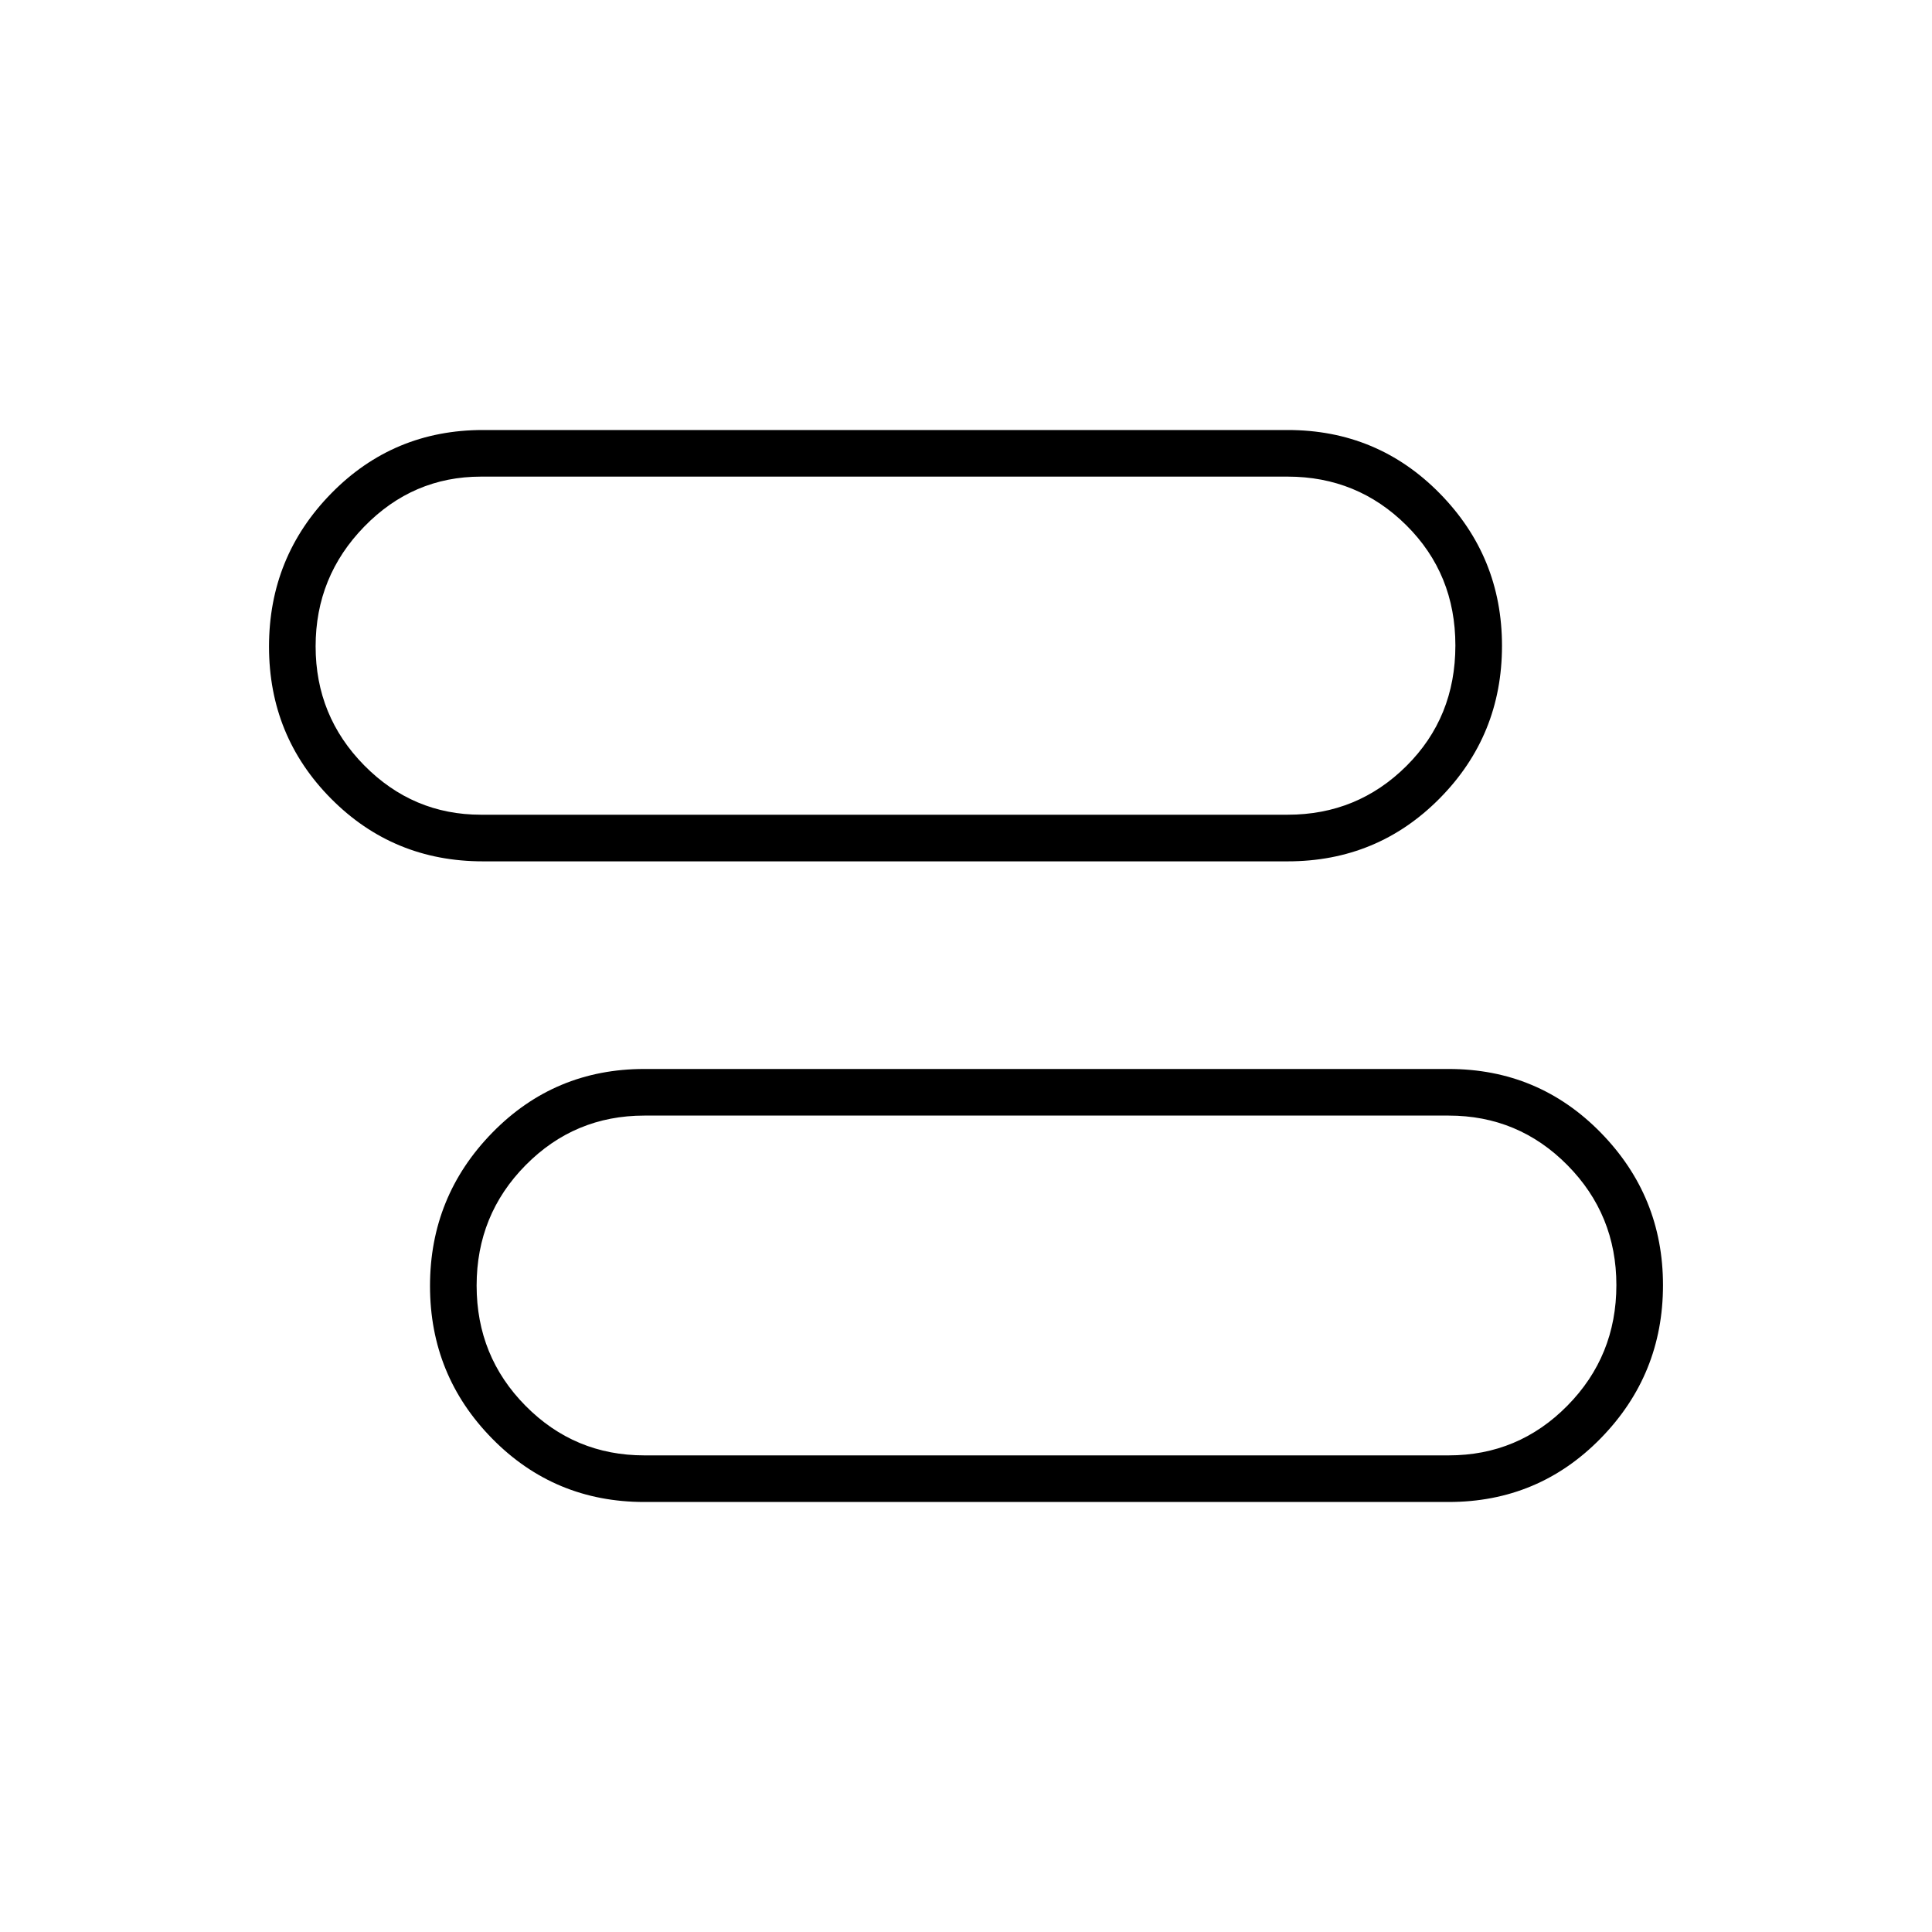 <svg xmlns="http://www.w3.org/2000/svg" height="40" viewBox="0 -960 960 960" width="40"><path d="M320.17-213.67q-44.61 0-75.56-31.44-30.94-31.44-30.94-75.91 0-44.48 30.94-76.15 30.95-31.66 75.56-31.66h399.66q44.61 0 75.56 31.62 30.94 31.62 30.94 75.8 0 44.46-30.94 76.1-30.95 31.64-75.56 31.64H320.17Zm0-23.16h399.66q34.64 0 58.99-24.69 24.35-24.68 24.35-59.94 0-34.98-24.35-59.6-24.35-24.61-58.99-24.61H320.17q-34.64 0-58.99 24.64t-24.35 59.83q0 35.2 24.35 59.78 24.35 24.59 58.99 24.59ZM239.98-532q-44.53 0-75.42-31.1-30.89-31.11-30.89-75.63 0-44.53 30.89-76.07 30.89-31.53 75.42-31.53h399.85q44.61 0 75.56 31.49 30.94 31.49 30.94 75.72 0 44.51-30.94 75.81Q684.44-532 639.83-532H239.98Zm-.98-23.17h400.83q34.64 0 58.99-24.19t24.35-59.94q0-35.48-24.35-59.67-24.35-24.2-58.99-24.2H239q-33.79 0-57.98 24.81-24.19 24.81-24.19 59.52 0 34.7 24.19 59.19 24.19 24.48 57.98 24.48Zm281 233.34Zm-80-317.5Z"/></svg>